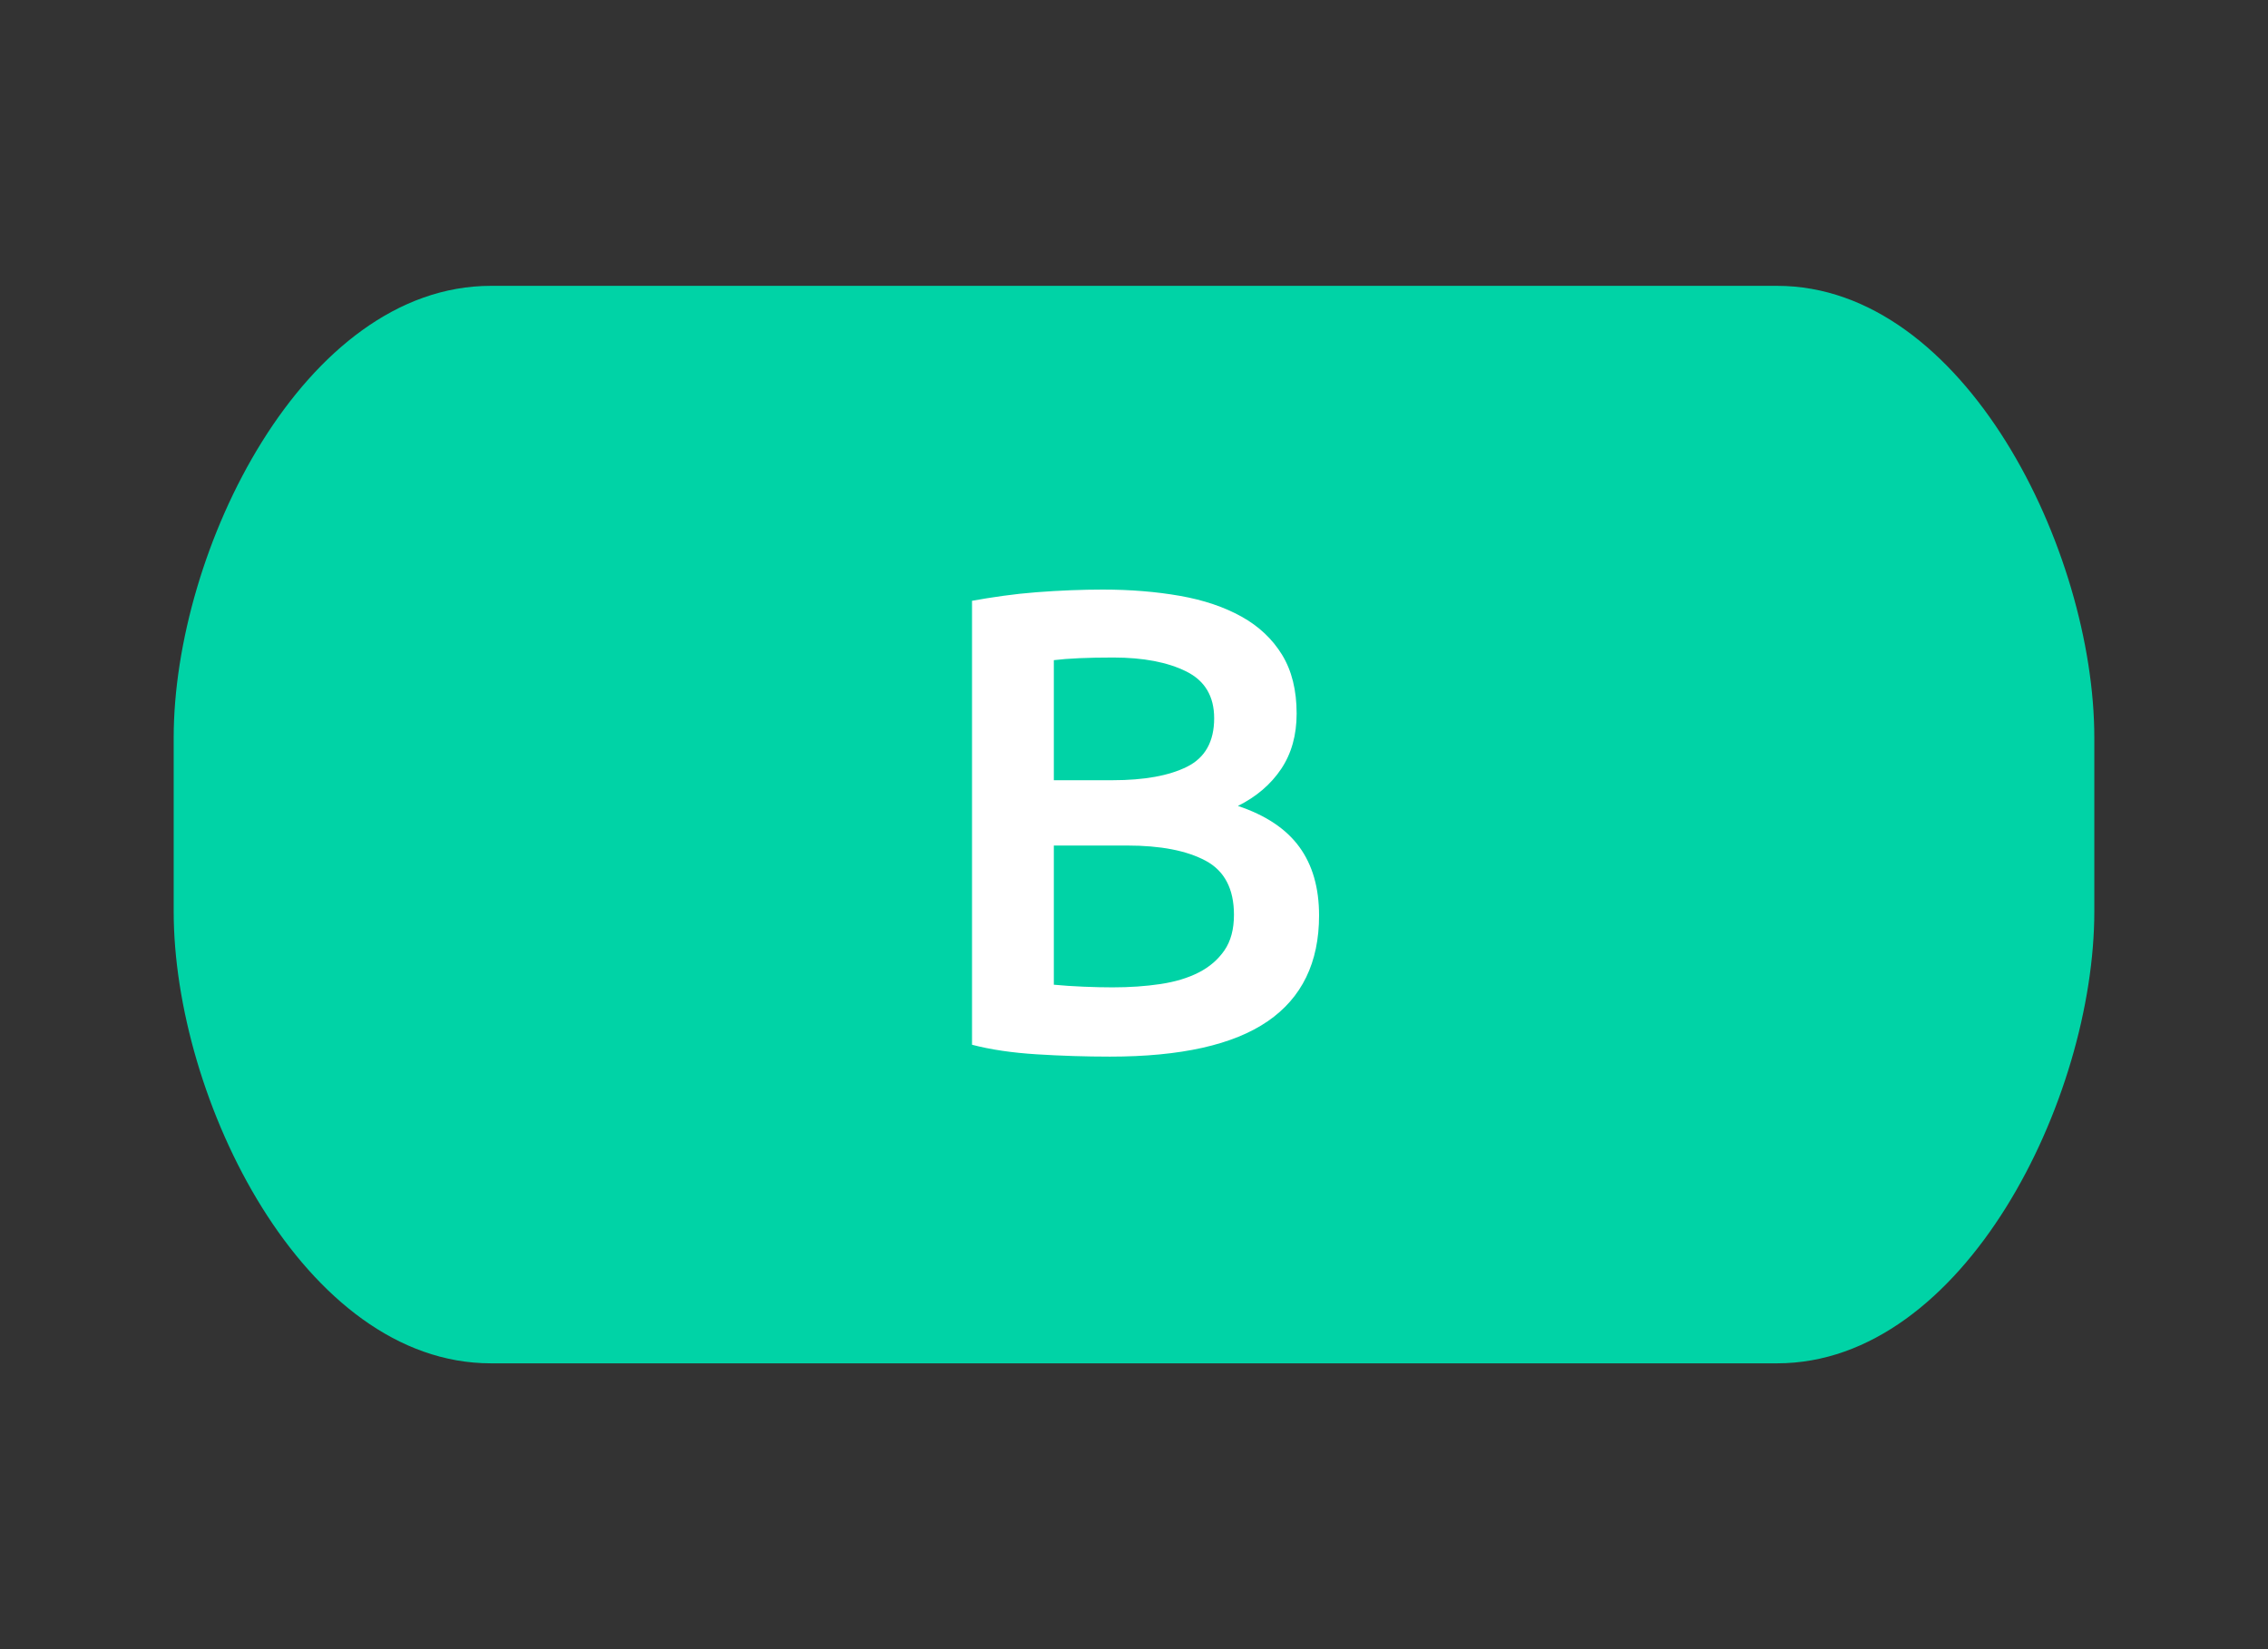<?xml version="1.0" encoding="UTF-8"?>
<!DOCTYPE svg PUBLIC "-//W3C//DTD SVG 1.1//EN" "http://www.w3.org/Graphics/SVG/1.1/DTD/svg11.dtd">
<svg version="1.1" xmlns="http://www.w3.org/2000/svg" xmlns:xlink="http://www.w3.org/1999/xlink" x="0" y="0" width="55" height="40" viewBox="0, 0, 55, 40">
  <rect x="0" y="0" width="55" height="40" fill="#333333" stroke="none"/>
  <defs>
    <linearGradient id="Gradient_1" gradientUnits="userSpaceOnUse" x1="27.198" y1="7.408" x2="27.046" y2="32.856">
      <stop offset="0" stop-color="#00D3A6"/>
      <stop offset="0.5" stop-color="#00D3A6"/>
      <stop offset="1" stop-color="#00D3A6"/>
    </linearGradient>
  </defs>
  <g id="boiler_icon" transform="translate(0, 0)">
    <g>
      <path d="M11.904,6.933 L43.096,6.933 C47.635,6.933 50.788,13.353 50.788,17.892 L50.788,22.108 C50.788,26.647 47.635,33.067 43.096,33.067 L11.904,33.067 C7.365,33.067 4.212,26.647 4.212,22.108 L4.212,17.892 C4.212,13.353 7.365,6.933 11.904,6.933 z" fill="url(#Gradient_1)"/>
    </g>
    <path d="M26.916,25.628 Q26.036,25.628 25.14,25.572 Q24.244,25.516 23.572,25.34 L23.572,14.572 Q23.924,14.508 24.324,14.452 Q24.724,14.396 25.14,14.364 Q25.556,14.332 25.964,14.316 Q26.372,14.3 26.74,14.3 Q27.748,14.3 28.612,14.452 Q29.476,14.604 30.108,14.956 Q30.74,15.308 31.092,15.884 Q31.444,16.46 31.444,17.308 Q31.444,18.092 31.068,18.652 Q30.692,19.212 30.02,19.548 Q31.028,19.884 31.508,20.54 Q31.988,21.196 31.988,22.204 Q31.988,23.916 30.74,24.772 Q29.492,25.628 26.916,25.628 z M25.556,20.508 L25.556,23.884 Q25.892,23.916 26.276,23.932 Q26.66,23.948 26.98,23.948 Q27.604,23.948 28.14,23.868 Q28.676,23.788 29.068,23.588 Q29.46,23.388 29.692,23.052 Q29.924,22.716 29.924,22.188 Q29.924,21.244 29.236,20.876 Q28.548,20.508 27.332,20.508 z M25.556,18.924 L26.98,18.924 Q28.132,18.924 28.788,18.596 Q29.444,18.268 29.444,17.42 Q29.444,16.62 28.764,16.284 Q28.084,15.948 26.996,15.948 Q26.532,15.948 26.172,15.964 Q25.812,15.98 25.556,16.012 z" fill="#FFFFFF"/>
  </g>
</svg>
